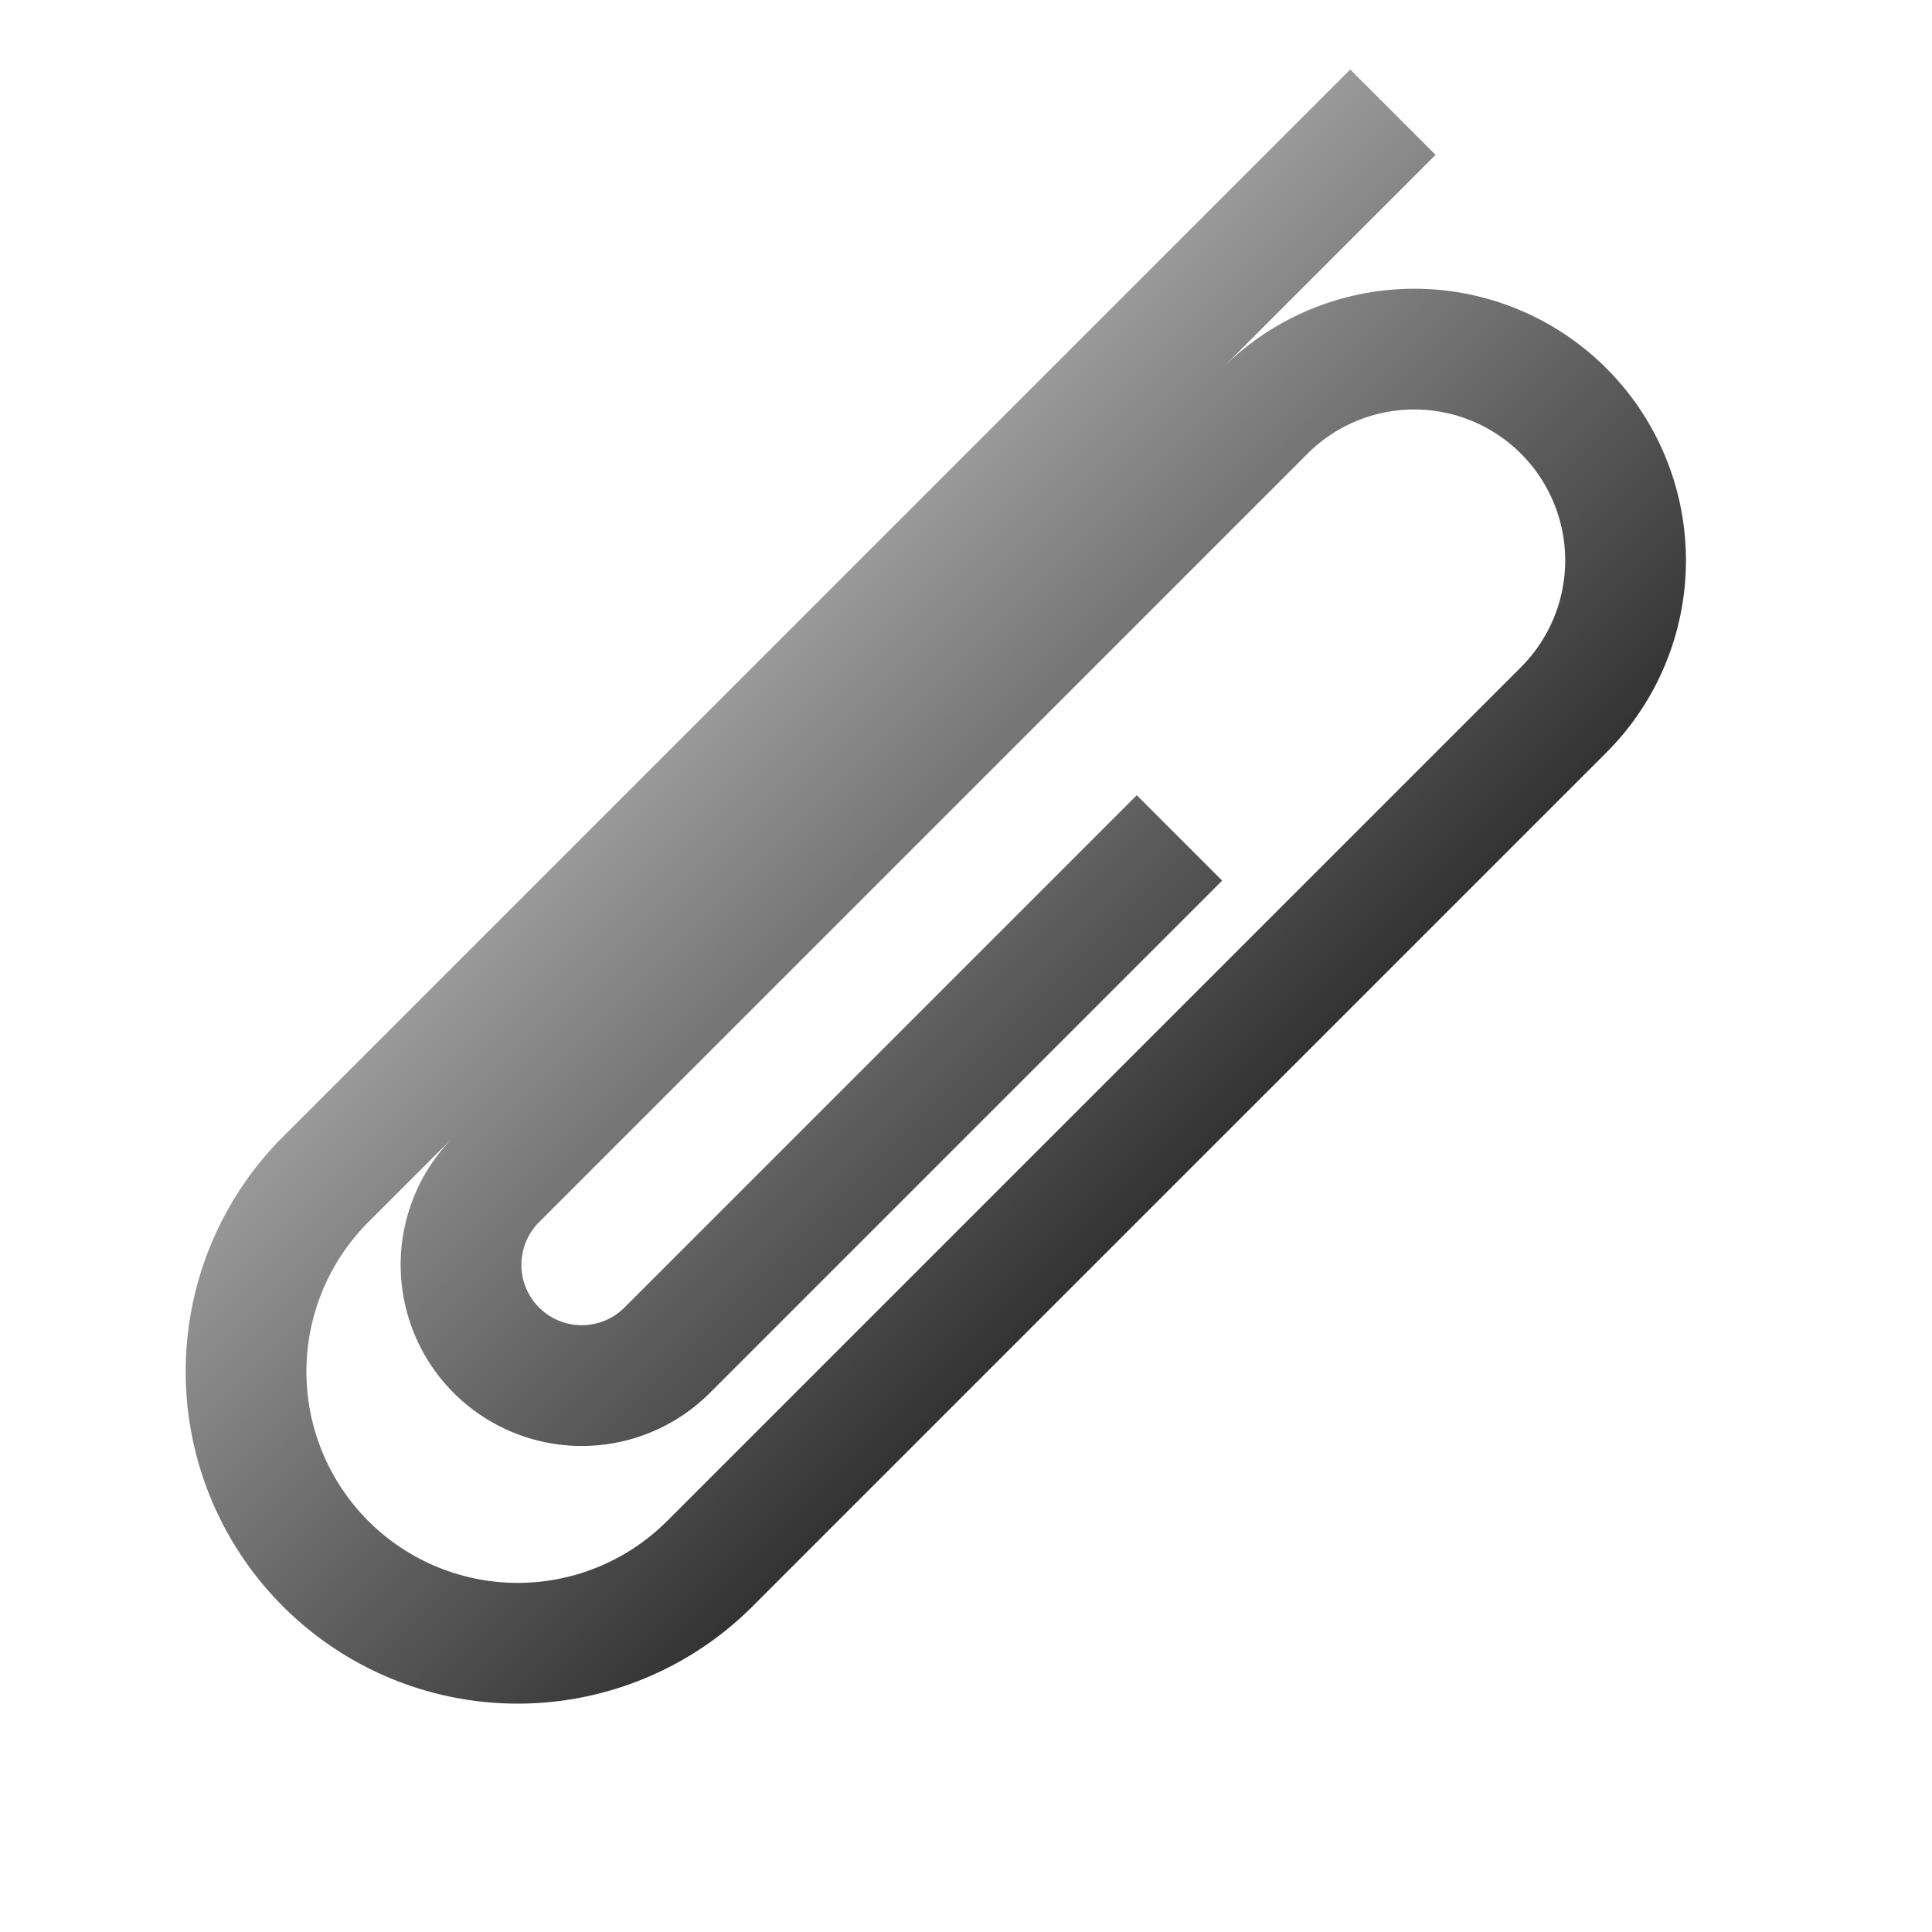 <?xml version="1.0" encoding="utf-8" standalone="yes"?>
<!DOCTYPE svg PUBLIC "-//W3C//DTD SVG 1.1//EN" "http://www.w3.org/Graphics/SVG/1.1/DTD/svg11.dtd">
<svg xmlns="http://www.w3.org/2000/svg" xmlns:xlink="http://www.w3.org/1999/xlink"
	width="16" height="16" version="1.1">
	<title>Attach</title>
	<desc>Attach Attachment</desc>
	<g id="attach" transform="translate(8,8)">
		<defs>
			<linearGradient id="attach-backing" x1="0%" y1="0%" x2="0%"
				y2="100%">
				<stop offset="0%" stop-color="#999" />
				<stop offset="100%" stop-color="#333" />
			</linearGradient>
		</defs>
		<path transform="rotate(-45)"
			d="M2,1 h-6 a1.5,1.5 0 0,1 0,-3 h9  a2.25,2.25 0 0,1 0,4.5 h-10 a2.75,2.75 0 0,1 0,-5.5 l12.5,0 v1 l-12.5,0 a1.75,1.75 0 0,0 0,3.5 h10 a1.25,1.25 0 0,0 0,-2.5 h-9 a.5,.5 0 0,0 0,1 h6 z"
			fill="url(#attach-backing)" />
	</g>
</svg>